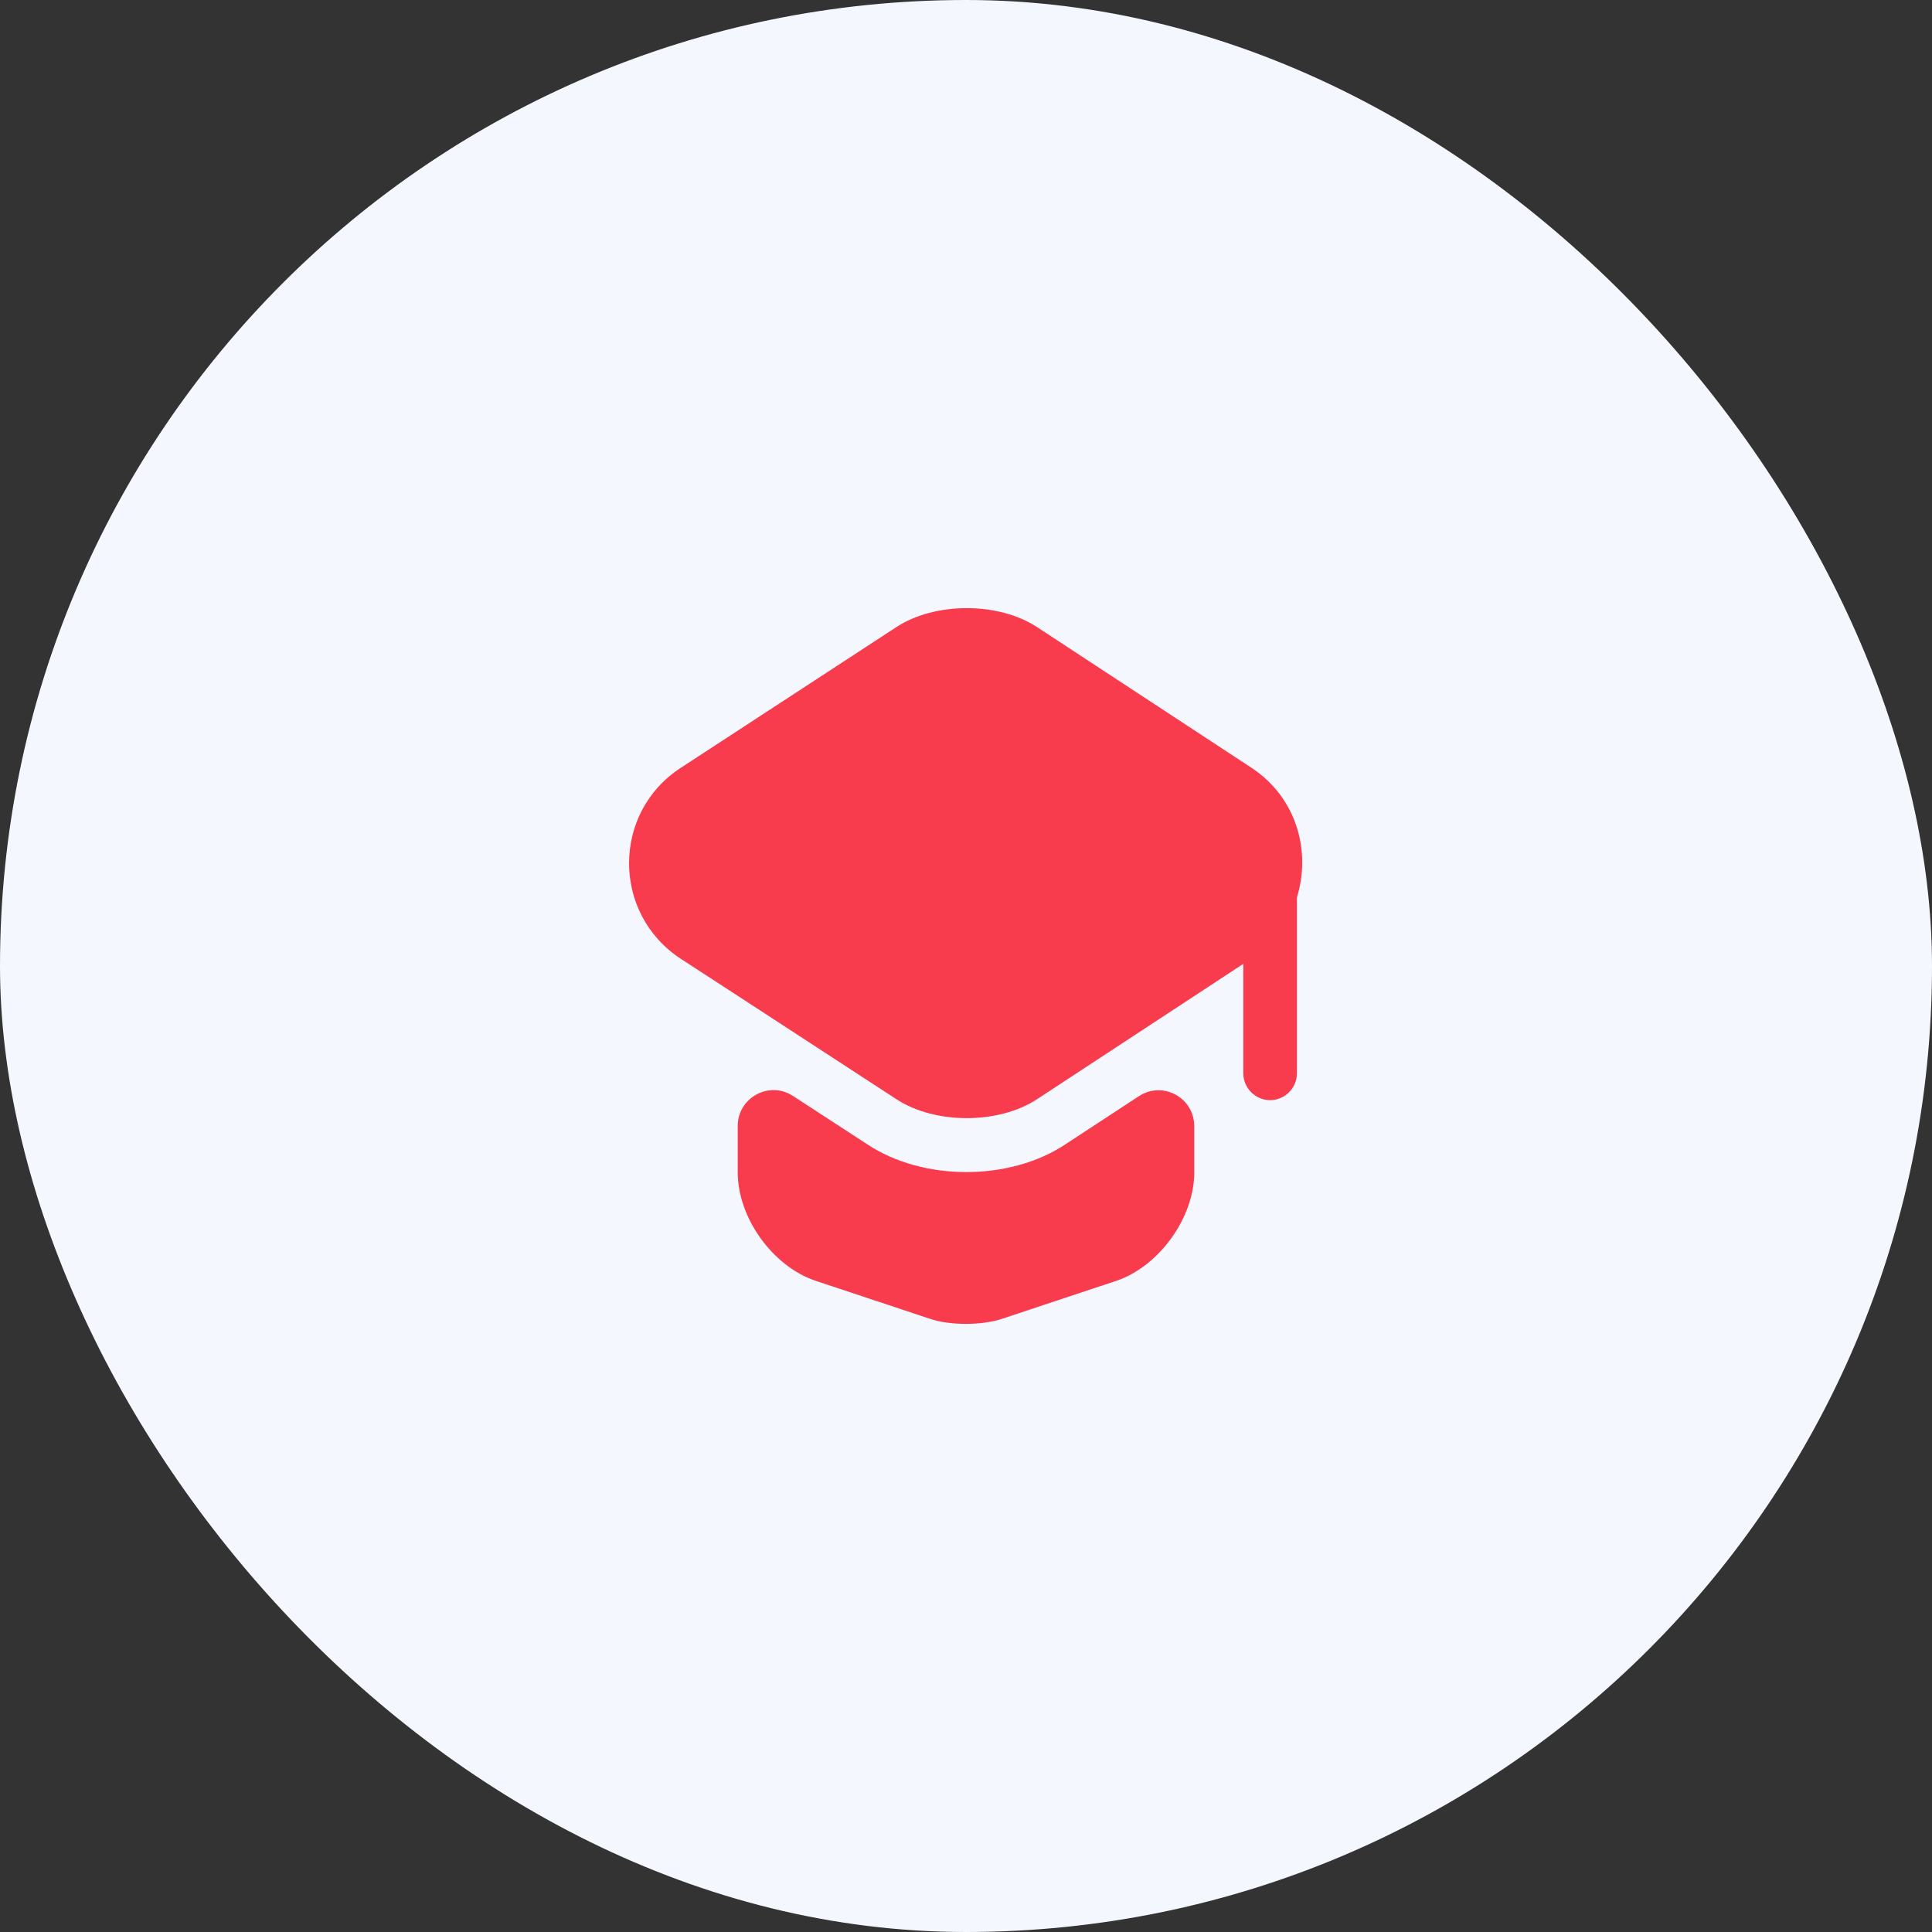 <svg width="54" height="54" viewBox="0 0 54 54" fill="none" xmlns="http://www.w3.org/2000/svg">
<rect x="0" y="0" width="54" height="54" fill="#333333" stroke="none"/>
<rect width="54" height="54" rx="27" fill="#F5F7FF"/>
<path d="M31.83 30.64C32.5 30.2 33.38 30.68 33.38 31.48V32.77C33.38 34.04 32.39 35.4 31.2 35.8L28.01 36.86C27.45 37.05 26.54 37.05 25.99 36.86L22.8 35.8C21.6 35.4 20.62 34.04 20.62 32.77V31.47C20.62 30.68 21.5 30.2 22.16 30.63L24.22 31.97C25.01 32.5 26.01 32.76 27.01 32.76C28.01 32.76 29.01 32.5 29.8 31.97L31.83 30.64Z" fill="#F83C4D"/>
<path d="M34.98 21.46L28.99 17.53C27.91 16.82 26.13 16.82 25.05 17.53L19.03 21.46C17.1 22.71 17.1 25.54 19.03 26.8L20.63 27.84L25.05 30.72C26.13 31.43 27.91 31.43 28.99 30.72L33.38 27.84L34.75 26.94V30C34.75 30.41 35.09 30.75 35.5 30.75C35.91 30.75 36.25 30.41 36.25 30V25.08C36.65 23.79 36.24 22.29 34.98 21.46Z" fill="#F83C4D"/>
</svg>
